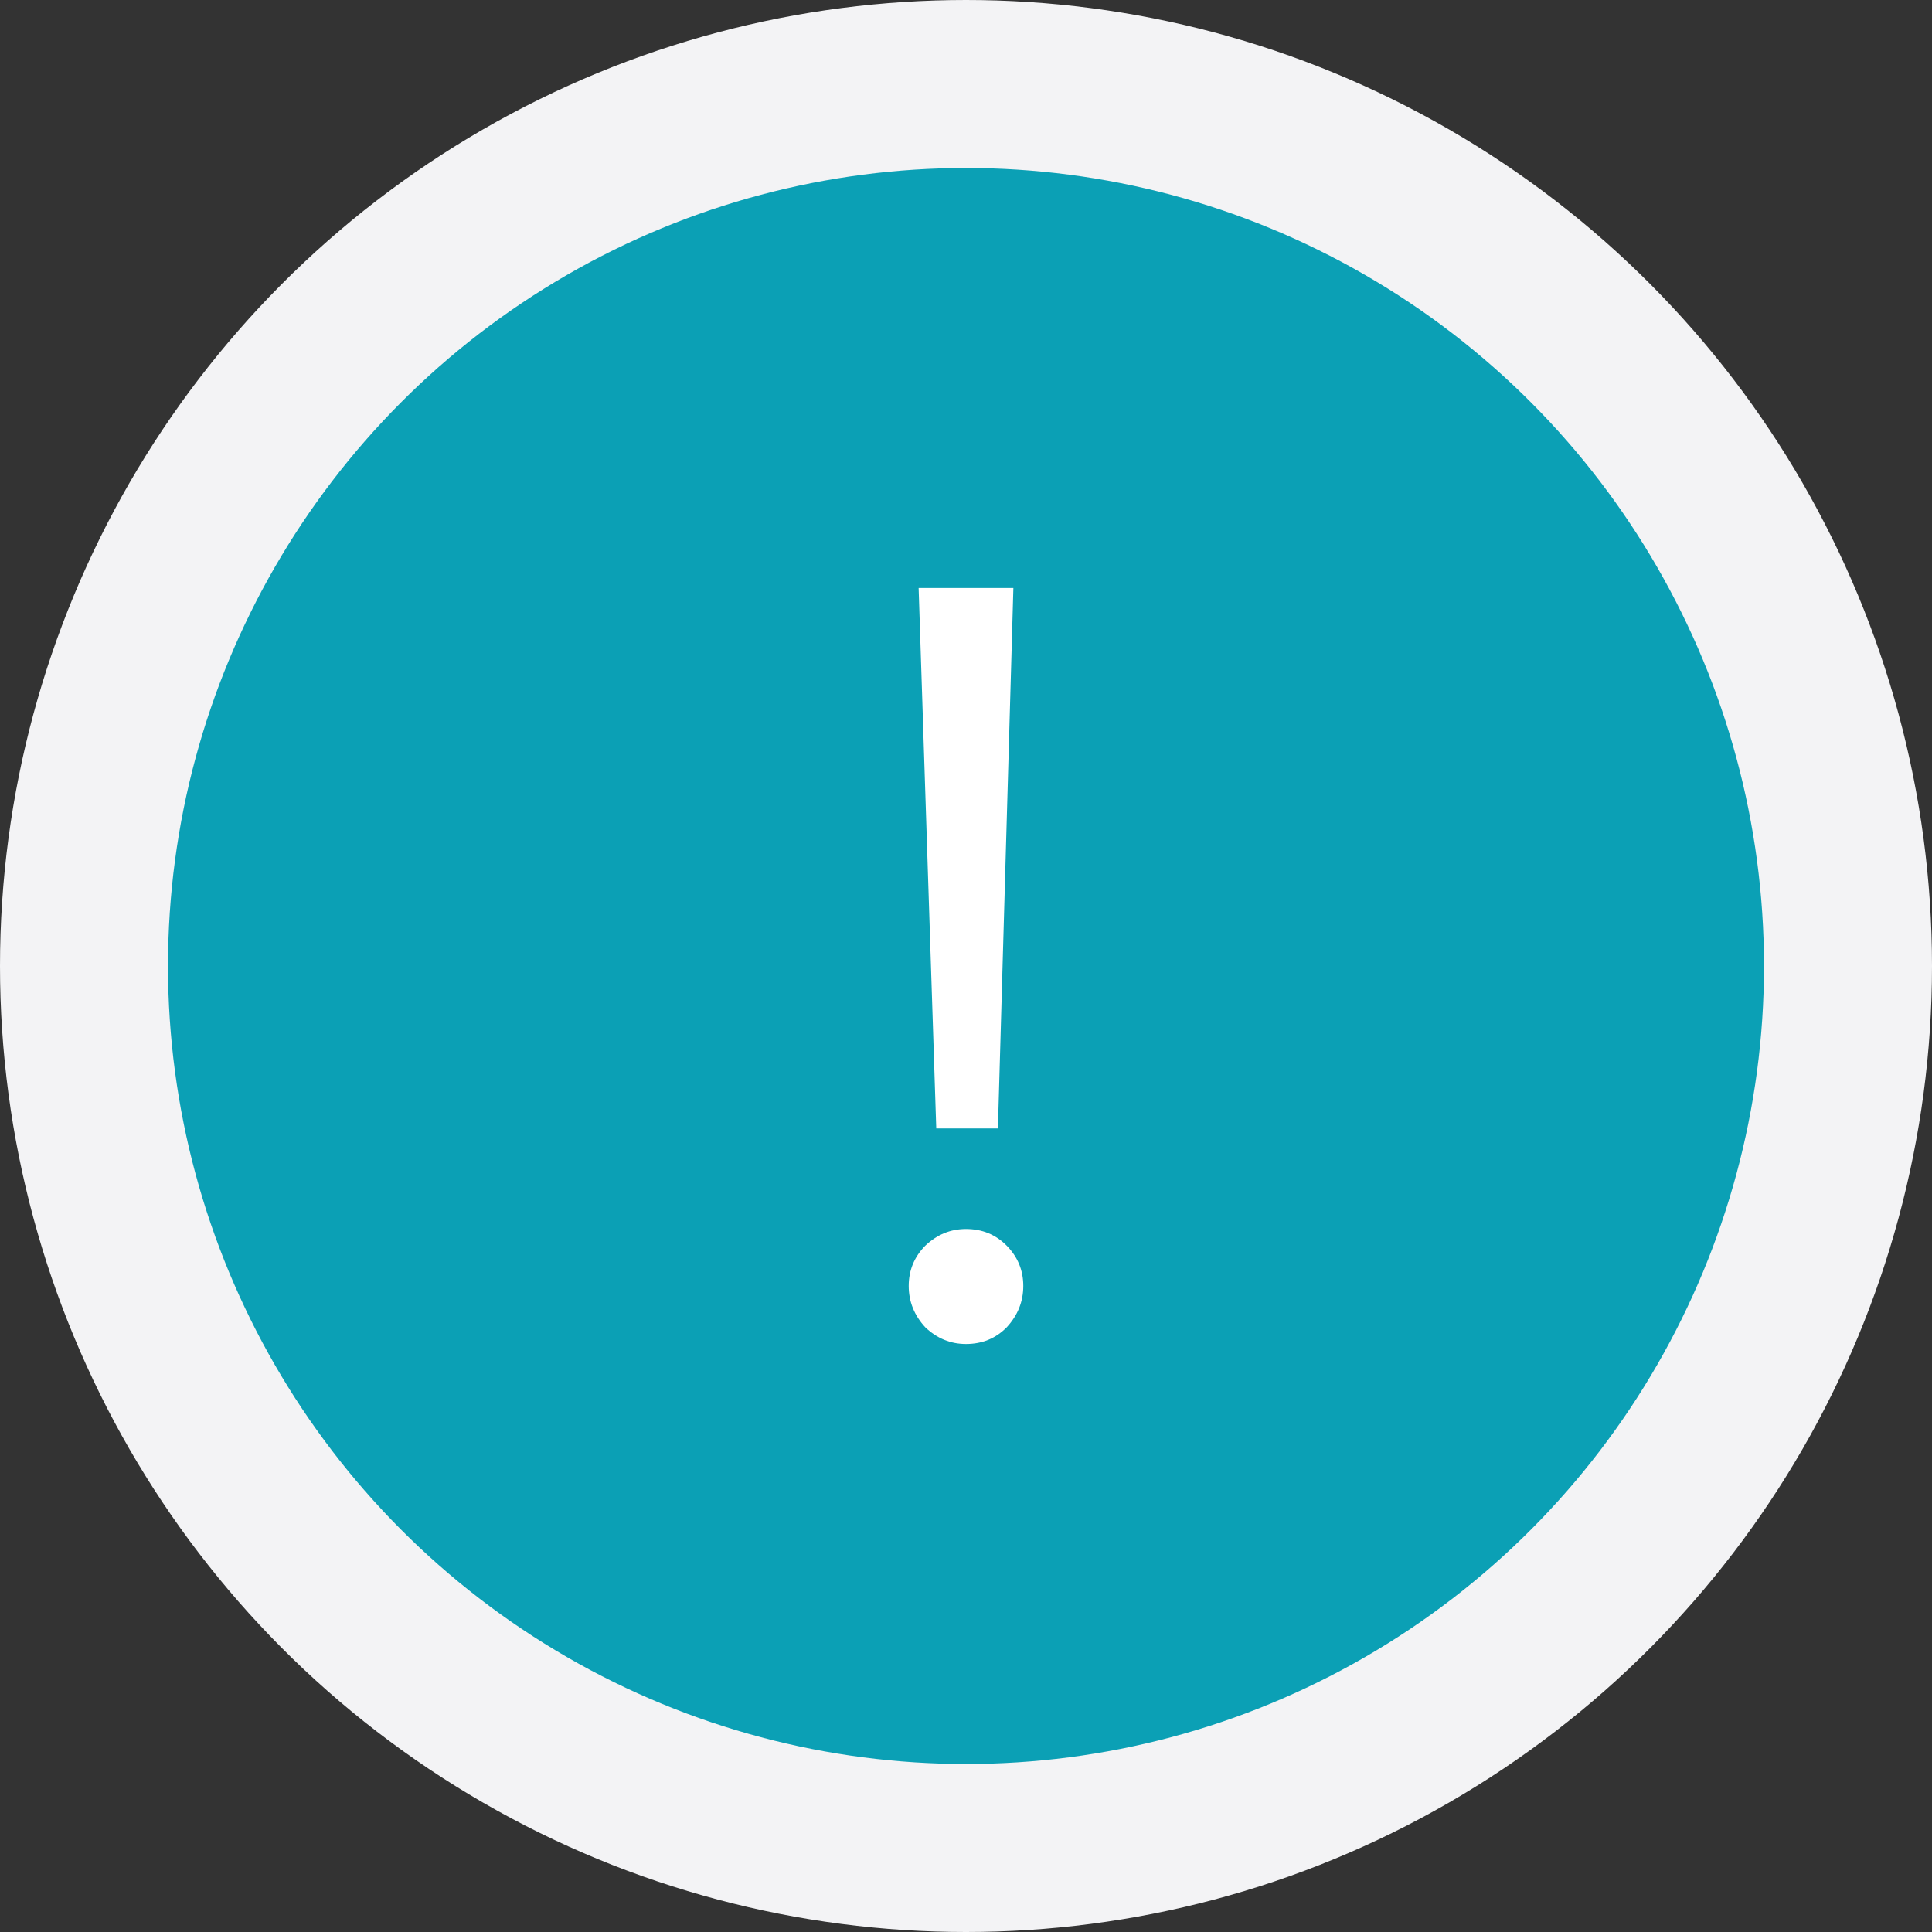 <svg width="23" height="23" viewBox="0 0 23 23" fill="none" xmlns="http://www.w3.org/2000/svg">
<rect x="0" y="0" width="23" height="23" fill="#333333" stroke="none"/>
<circle cx="11.5" cy="11.5" r="10.5" fill="#0BA0B5" stroke="#F3F3F5" stroke-width="2"/>
<path d="M11.88 13.434H11.146L10.936 7H12.064L11.88 13.434ZM11.5 16C11.316 16 11.155 15.934 11.015 15.801C10.884 15.659 10.818 15.495 10.818 15.309C10.818 15.123 10.884 14.963 11.015 14.83C11.155 14.697 11.316 14.631 11.5 14.631C11.692 14.631 11.854 14.697 11.985 14.83C12.116 14.963 12.182 15.123 12.182 15.309C12.182 15.495 12.116 15.659 11.985 15.801C11.854 15.934 11.692 16 11.5 16Z" fill="white"/>
</svg>
